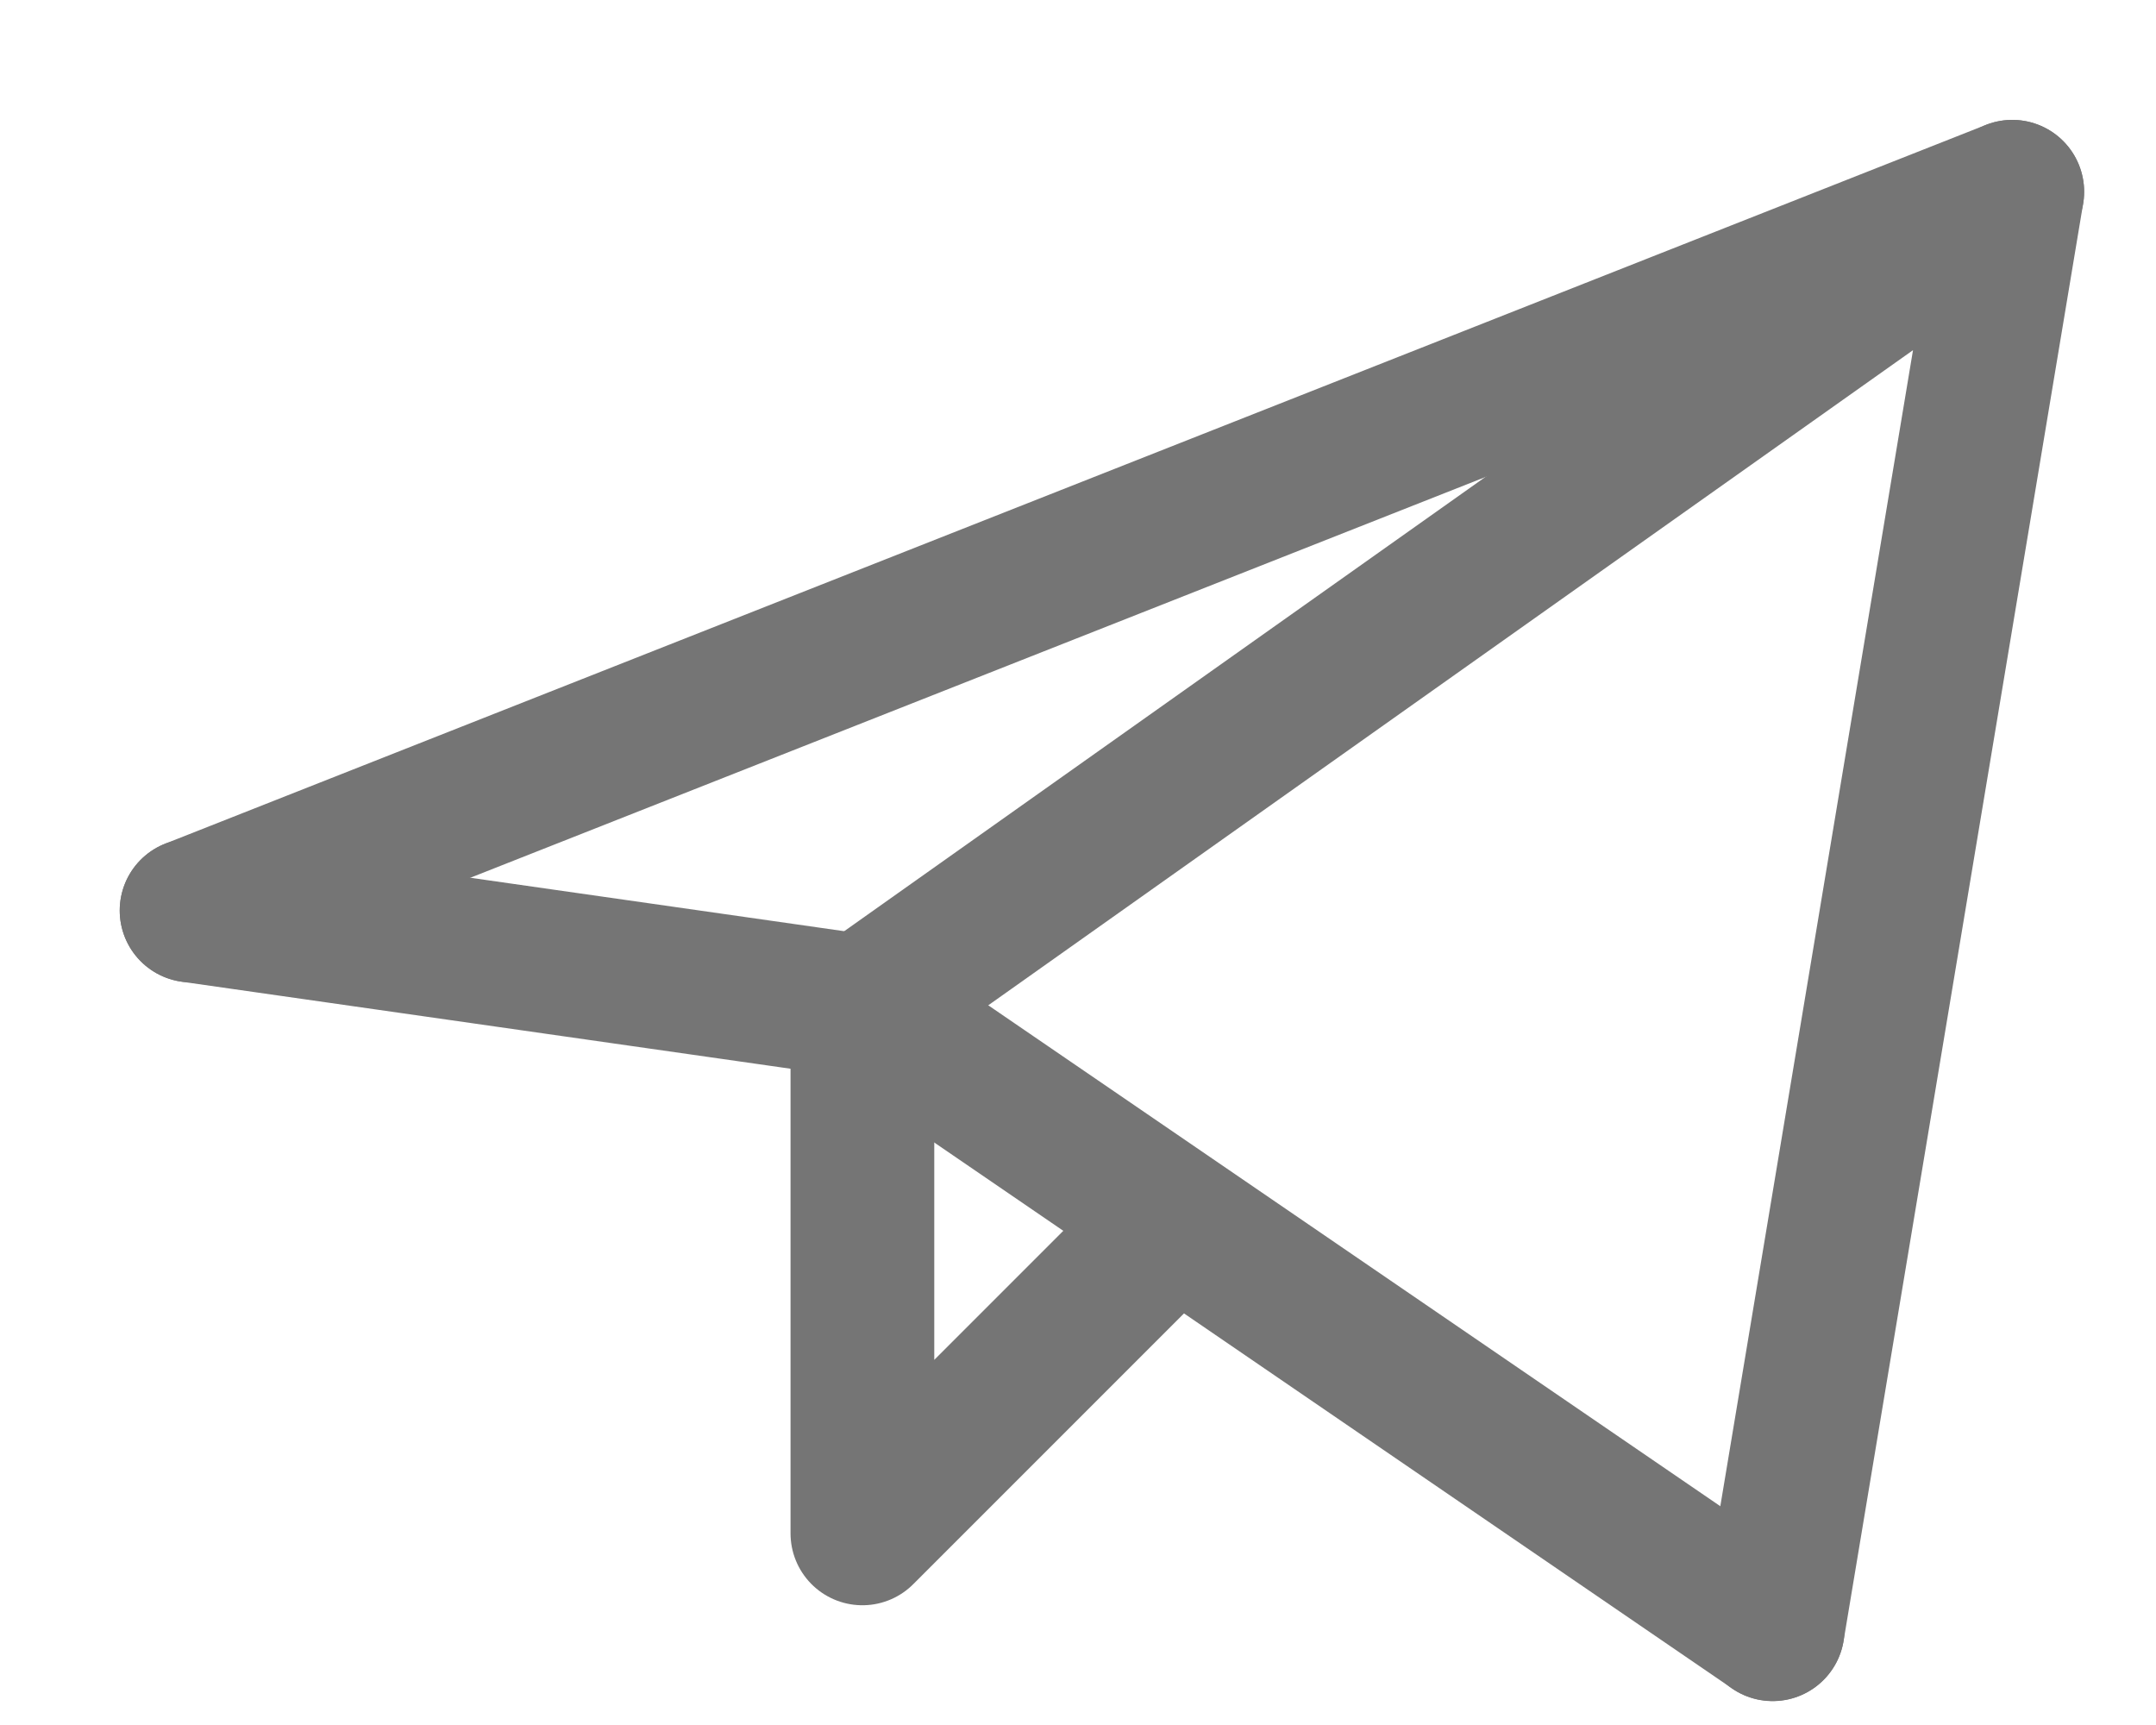 <svg width="15" height="12" viewBox="0 0 15 12" fill="none" xmlns="http://www.w3.org/2000/svg">
<path d="M12.333 11.334L14 1.334L6 7.001" stroke="#757575" stroke-linecap="round" stroke-linejoin="round"/>
<path d="M14 1.334L1.333 6.334" stroke="#757575" stroke-linecap="round" stroke-linejoin="round"/>
<path d="M12.333 11.333L6 7" stroke="#757575" stroke-linecap="round" stroke-linejoin="round"/>
<path d="M1.333 6.334L6 7.001" stroke="#757575" stroke-linecap="round" stroke-linejoin="round"/>
<path d="M8 8.667L6 10.667V7" stroke="#757575" stroke-linecap="round" stroke-linejoin="round"/>
</svg>
